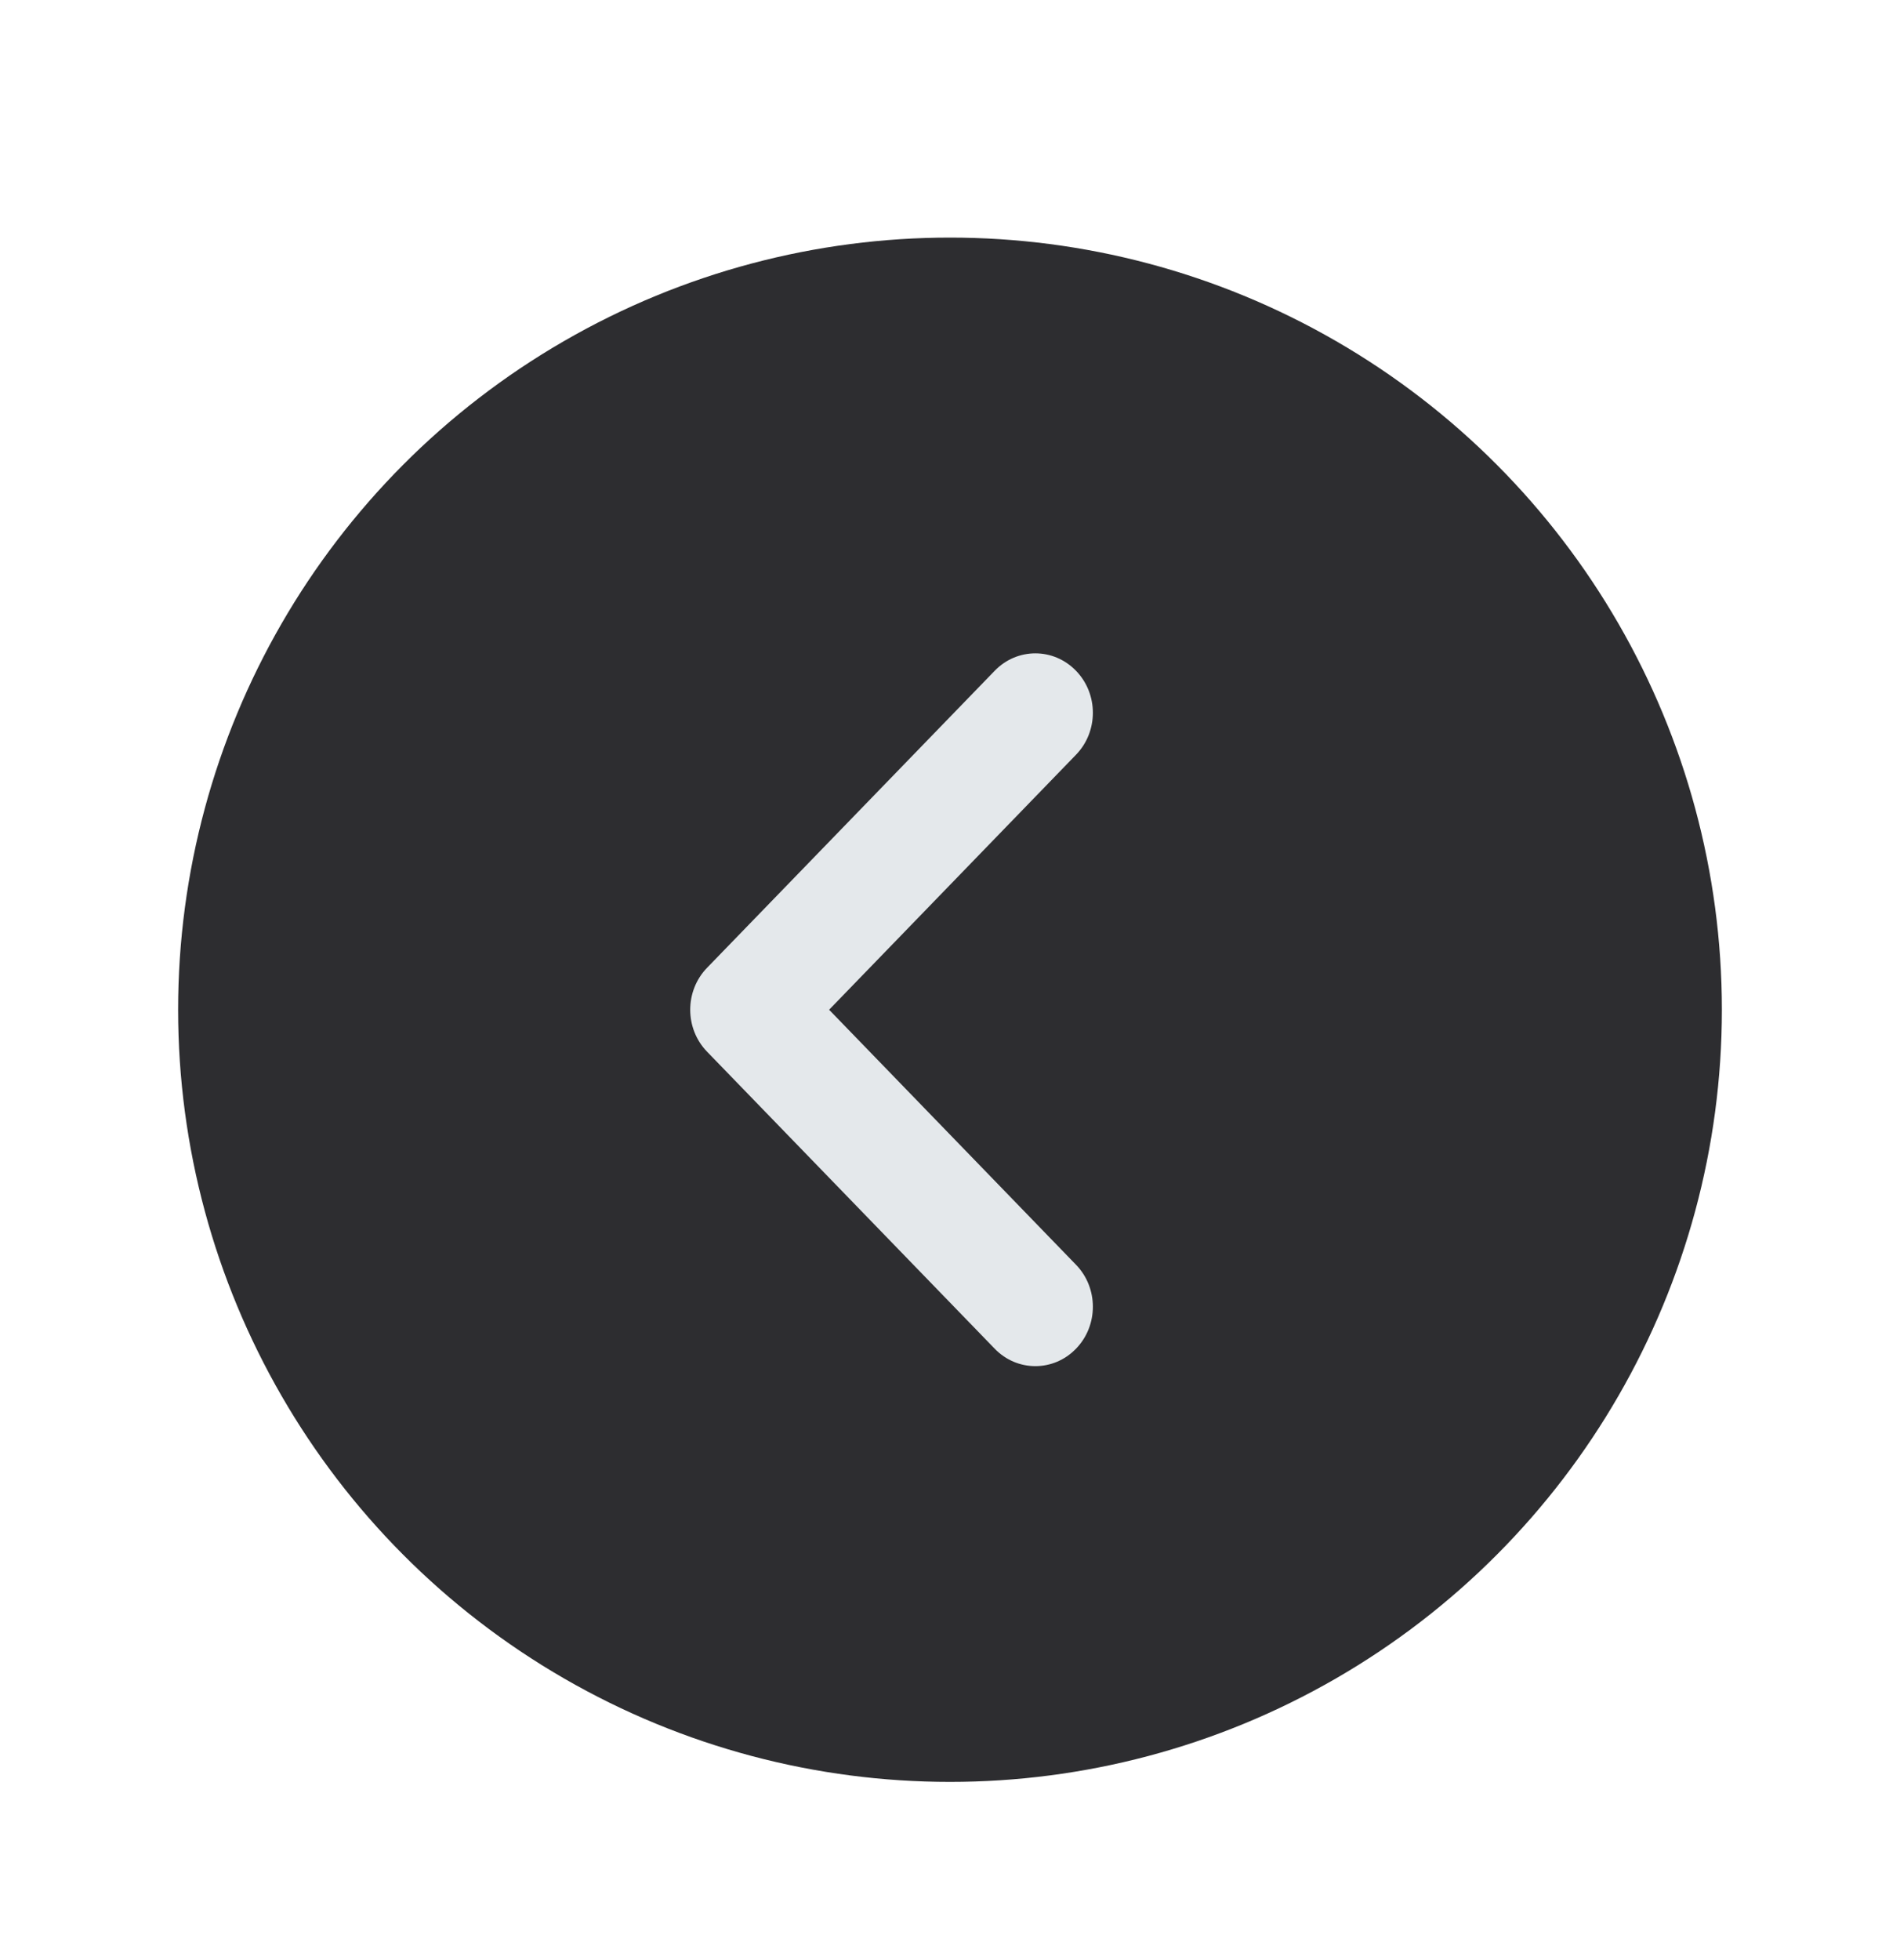 <svg width="32" height="33" viewBox="0 0 32 33" fill="none" xmlns="http://www.w3.org/2000/svg">
<g filter="url(#filter0_d_49338_4349)">
<circle cx="16" cy="16" r="13" transform="rotate(-180 16 16)" fill="#2D2D30"/>
<path fill-rule="evenodd" clip-rule="evenodd" d="M18.122 21.707C18.501 21.317 18.501 20.683 18.122 20.293L13.964 16L18.122 11.707C18.501 11.317 18.501 10.683 18.122 10.293C17.744 9.902 17.131 9.902 16.753 10.293L11.909 15.293C11.53 15.683 11.53 16.317 11.909 16.707L16.753 21.707C17.131 22.098 17.744 22.098 18.122 21.707Z" fill="#E4E8EB"/>
</g>
<defs>
<filter id="filter0_d_49338_4349" x="-3" y="-2" width="38" height="38" filterUnits="userSpaceOnUse" color-interpolation-filters="sRGB">
<feFlood flood-opacity="0" result="BackgroundImageFix"/>
<feColorMatrix in="SourceAlpha" type="matrix" values="0 0 0 0 0 0 0 0 0 0 0 0 0 0 0 0 0 0 127 0" result="hardAlpha"/>
<feOffset dy="1"/>
<feGaussianBlur stdDeviation="1.5"/>
<feColorMatrix type="matrix" values="0 0 0 0 0.122 0 0 0 0 0.122 0 0 0 0 0.133 0 0 0 0.25 0"/>
<feBlend mode="normal" in2="BackgroundImageFix" result="effect1_dropShadow_49338_4349"/>
<feBlend mode="normal" in="SourceGraphic" in2="effect1_dropShadow_49338_4349" result="shape"/>
</filter>
</defs>
</svg>
